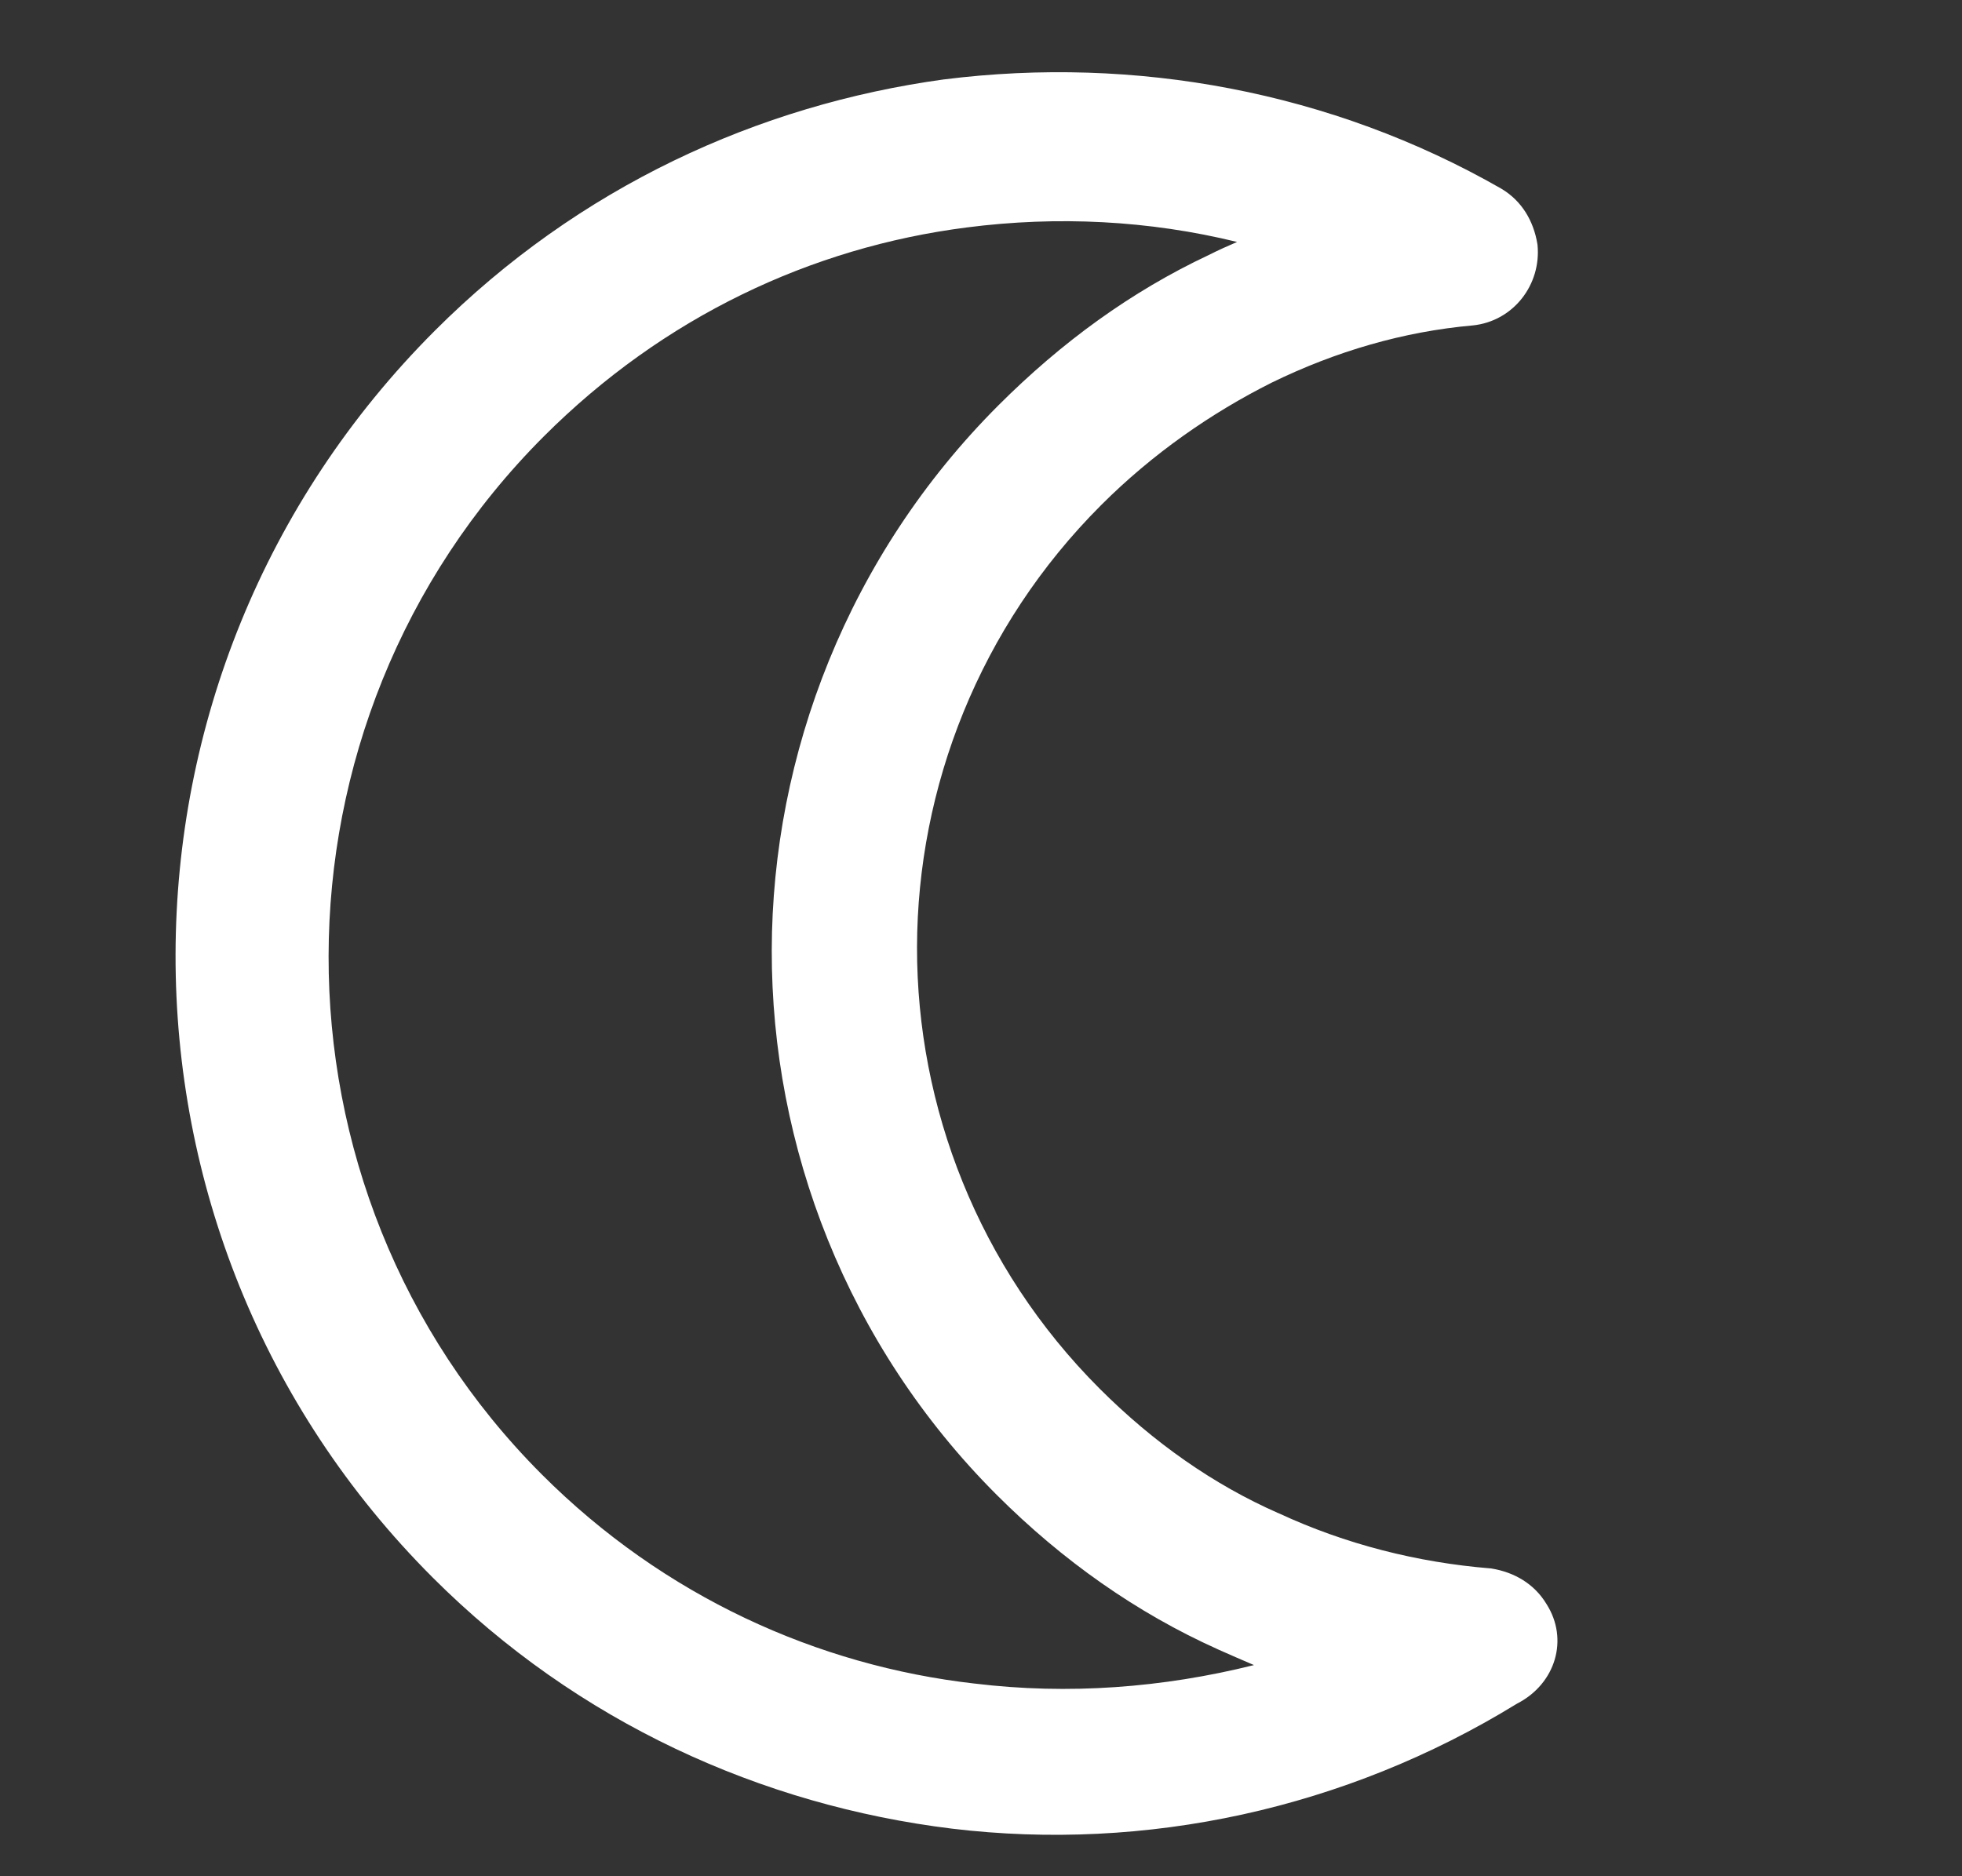 <svg width="23" height="22" viewBox="0 0 23 22" fill="none" xmlns="http://www.w3.org/2000/svg">
<rect x="0" y="0" width="23" height="22" fill="#333333" stroke="none"/>
<path fill-rule="evenodd" clip-rule="evenodd" d="M17.262 3.816C16.455 3.888 15.664 4.117 14.905 4.488C14.198 4.843 13.51 5.321 12.91 5.921C11.479 7.351 10.754 9.238 10.75 11.106C10.747 12.974 11.466 14.858 12.891 16.283C13.526 16.918 14.229 17.409 14.982 17.741L14.986 17.742C15.777 18.11 16.622 18.321 17.469 18.39L17.478 18.39L17.486 18.392C17.749 18.435 17.986 18.57 18.129 18.808C18.393 19.221 18.237 19.744 17.784 19.976C15.772 21.213 13.429 21.715 11.16 21.442C8.928 21.169 6.77 20.195 5.073 18.498C3.064 16.489 2.053 13.851 2.058 11.192C2.063 8.534 3.083 5.892 5.098 3.877C6.782 2.193 8.888 1.23 11.066 0.931L11.068 0.931C13.3 0.65 15.606 1.07 17.599 2.212L17.602 2.214C17.842 2.357 17.978 2.594 18.022 2.859L18.024 2.872C18.069 3.338 17.741 3.767 17.264 3.816L17.262 3.816ZM11.428 19.741L11.426 19.741C9.587 19.532 7.784 18.721 6.354 17.291C4.676 15.613 3.848 13.403 3.852 11.209C3.856 9.014 4.692 6.801 6.375 5.117C7.776 3.716 9.511 2.9 11.333 2.667C12.396 2.53 13.47 2.584 14.502 2.837C14.392 2.884 14.281 2.934 14.17 2.99C13.26 3.418 12.444 4.013 11.705 4.752C9.943 6.514 9.051 8.848 9.047 11.144C9.043 13.44 9.927 15.771 11.683 17.527C12.458 18.302 13.328 18.913 14.274 19.338L14.28 19.341C14.418 19.402 14.558 19.464 14.7 19.524C13.63 19.791 12.522 19.874 11.428 19.741Z" fill="white"/>
</svg>
